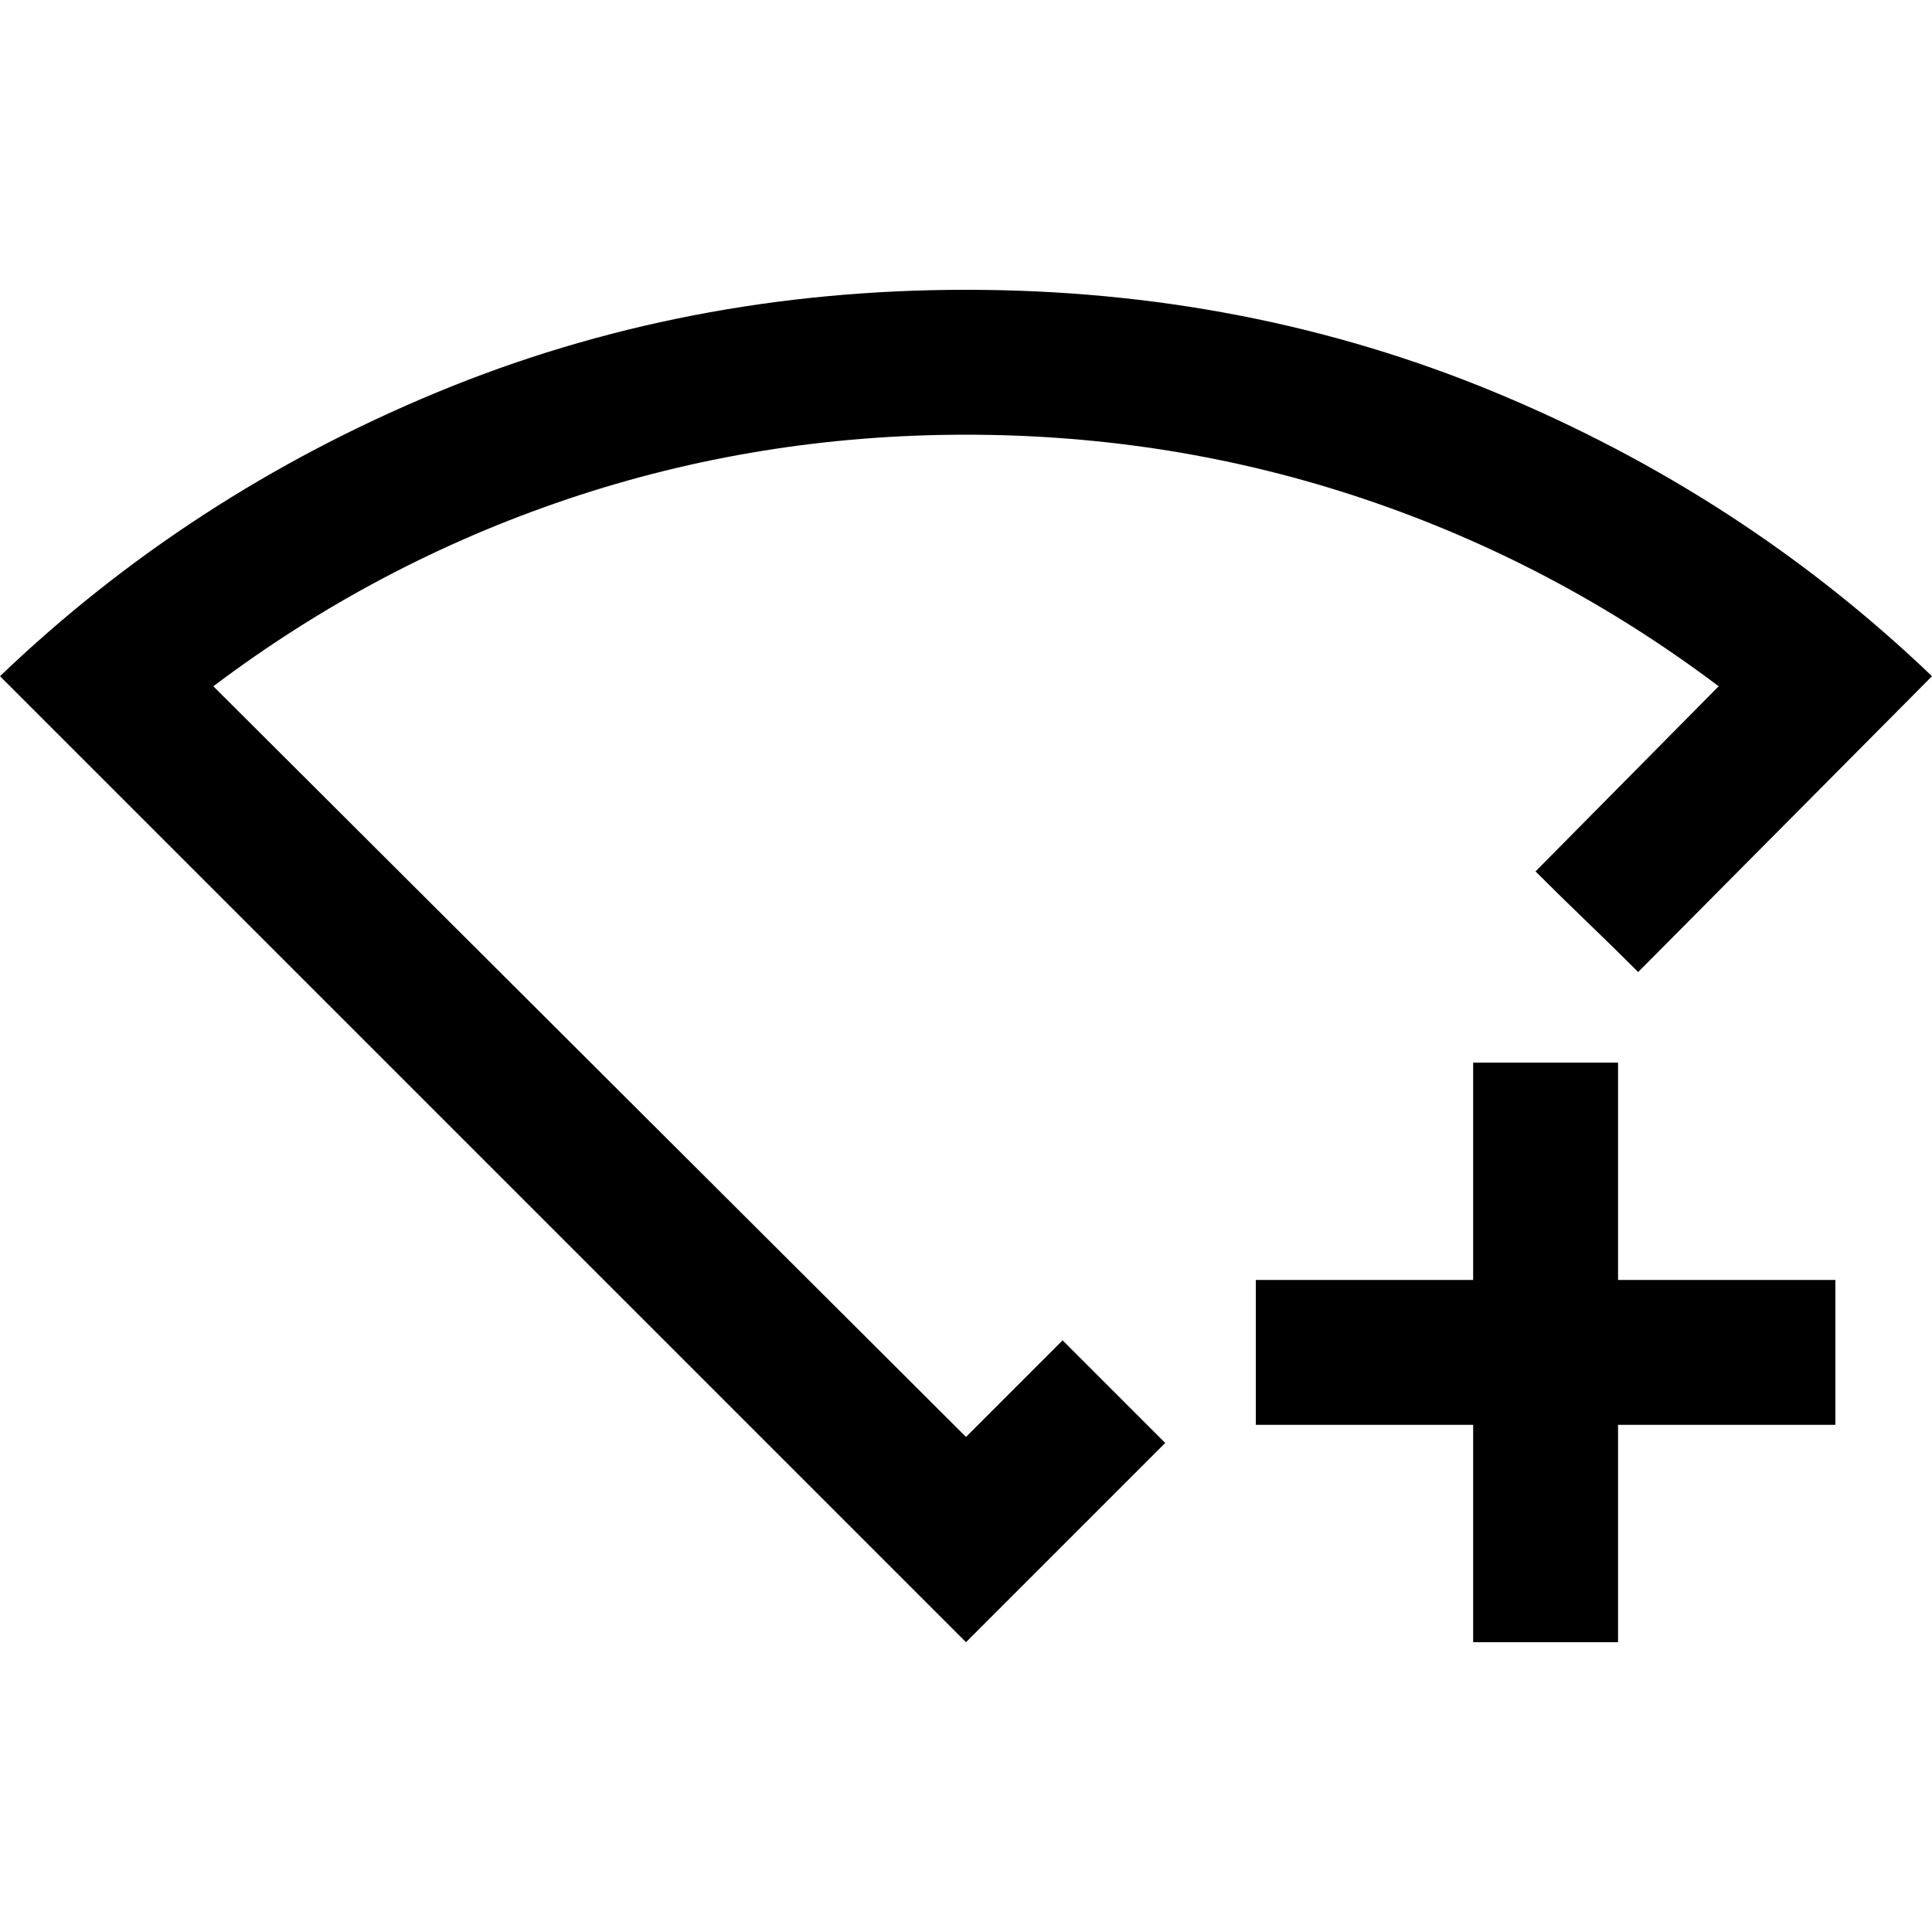 <svg xmlns="http://www.w3.org/2000/svg" height="20" viewBox="0 -960 960 960" width="20"><path d="M732-144v-108H624v-72h108v-108h72v108h108v72H804v108h-72Zm-252 0L0-624q94-90 217-141t263-51q140 0 263 51t217 141L814-477q-13-13-25.5-25T763-527l91-92q-81-61-176-93t-198-32q-103 0-198 32t-176 93l374 373 48-48 25.5 25.5L579-243l-99 99Zm0-351Z"/></svg>
